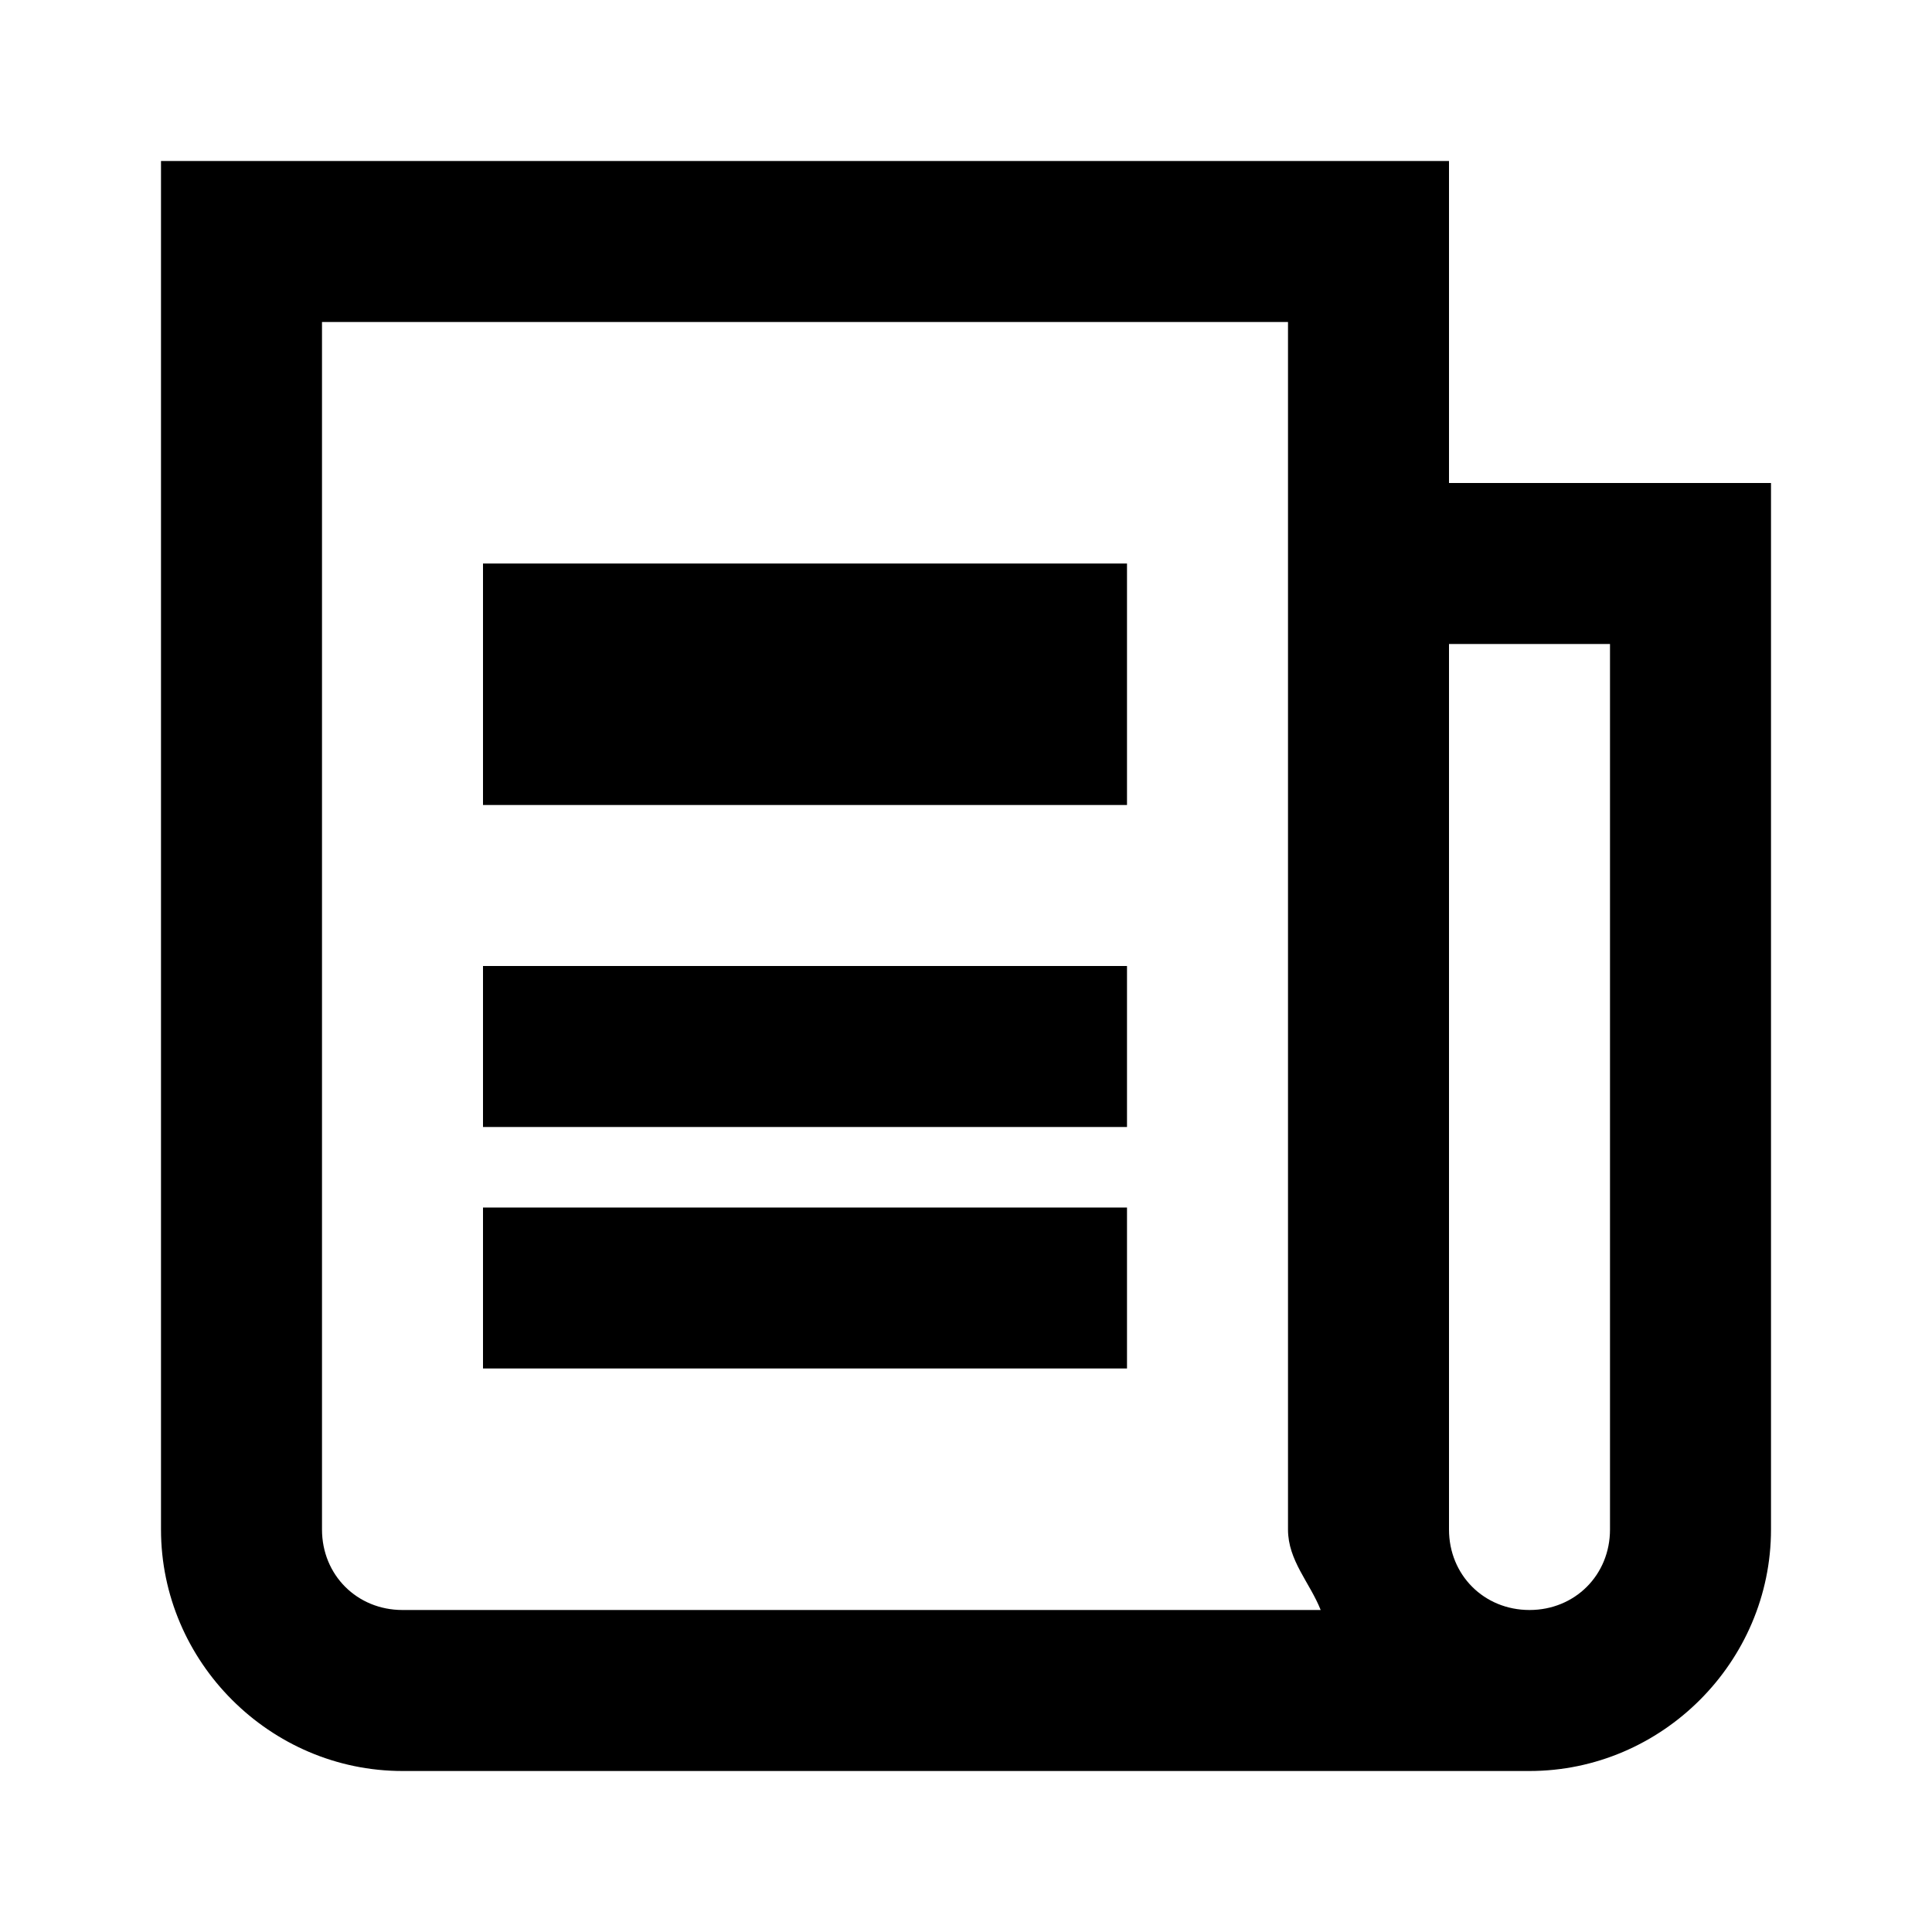 <?xml version="1.0"?>
<svg xmlns="http://www.w3.org/2000/svg" viewBox="0 0 24 24" enable-background="new 0 0 24 24">
    <path style="text-indent:0;text-align:start;line-height:normal;text-transform:none;block-progression:tb;-inkscape-font-specification:Bitstream Vera Sans" d="M 2 2 L 2 3 L 2 19 C 2 20.645 3.355 22 5 22 L 19 22 C 20.645 22 22 20.645 22 19 L 22 7 L 22 6 L 21 6 L 18 6 L 18 3 L 18 2 L 17 2 L 3 2 L 2 2 z M 4 4 L 16 4 L 16 19 C 16 19.386 16.271 19.659 16.406 20 L 5 20 C 4.435 20 4 19.565 4 19 L 4 4 z M 6 7 L 6 10 L 14 10 L 14 7 L 6 7 z M 18 8 L 20 8 L 20 19 C 20 19.565 19.565 20 19 20 C 18.435 20 18 19.565 18 19 L 18 8 z M 6 12 L 6 14 L 14 14 L 14 12 L 6 12 z M 6 15 L 6 17 L 14 17 L 14 15 L 6 15 z" overflow="visible" enable-background="accumulate" font-family="Bitstream Vera Sans"/>
</svg>
